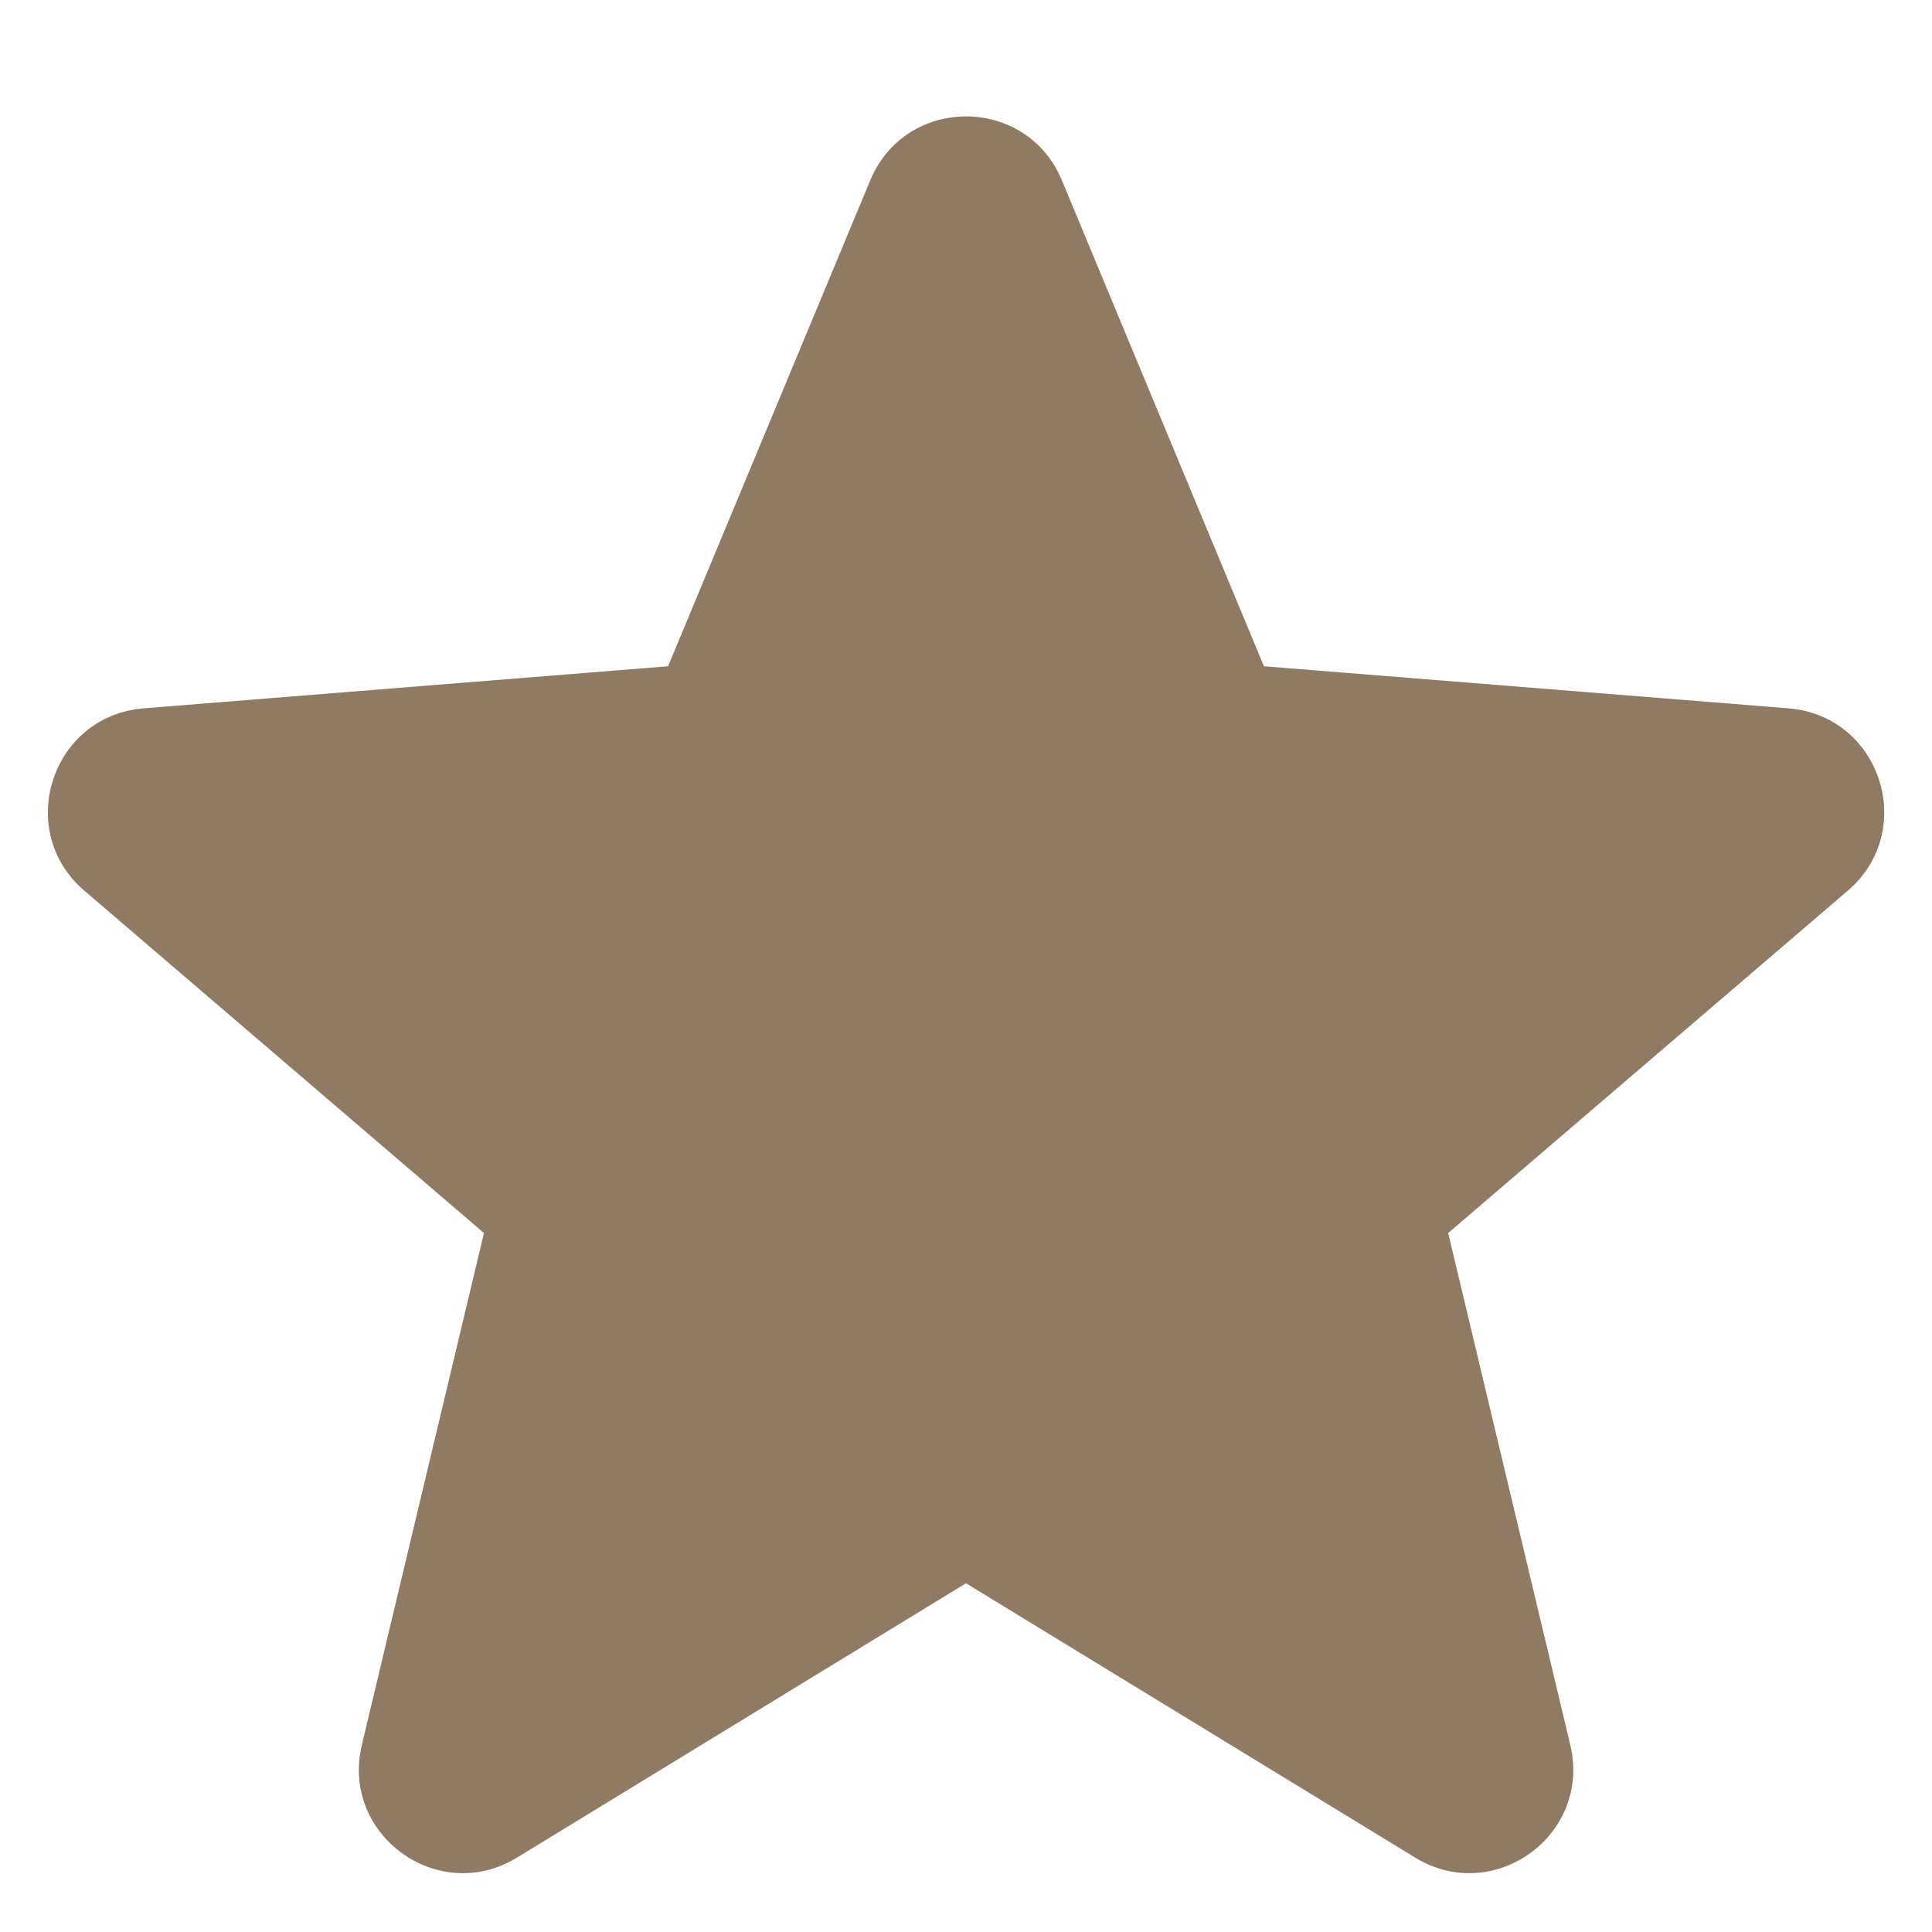 <svg width="14" height="14" viewBox="0 0 14 14" fill="none" xmlns="http://www.w3.org/2000/svg">
<path fill-rule="evenodd" clip-rule="evenodd" d="M7.695 1.307C7.438 0.689 6.563 0.689 6.306 1.307L4.841 4.828L1.04 5.133C0.373 5.187 0.103 6.019 0.611 6.454L3.507 8.935L2.622 12.645C2.467 13.296 3.175 13.81 3.746 13.461L7 11.473L10.255 13.461C10.826 13.81 11.534 13.296 11.379 12.645L10.494 8.935L13.39 6.454C13.898 6.019 13.628 5.187 12.961 5.133L9.159 4.828L7.695 1.307Z" fill="#8F7A63"/>
</svg>
